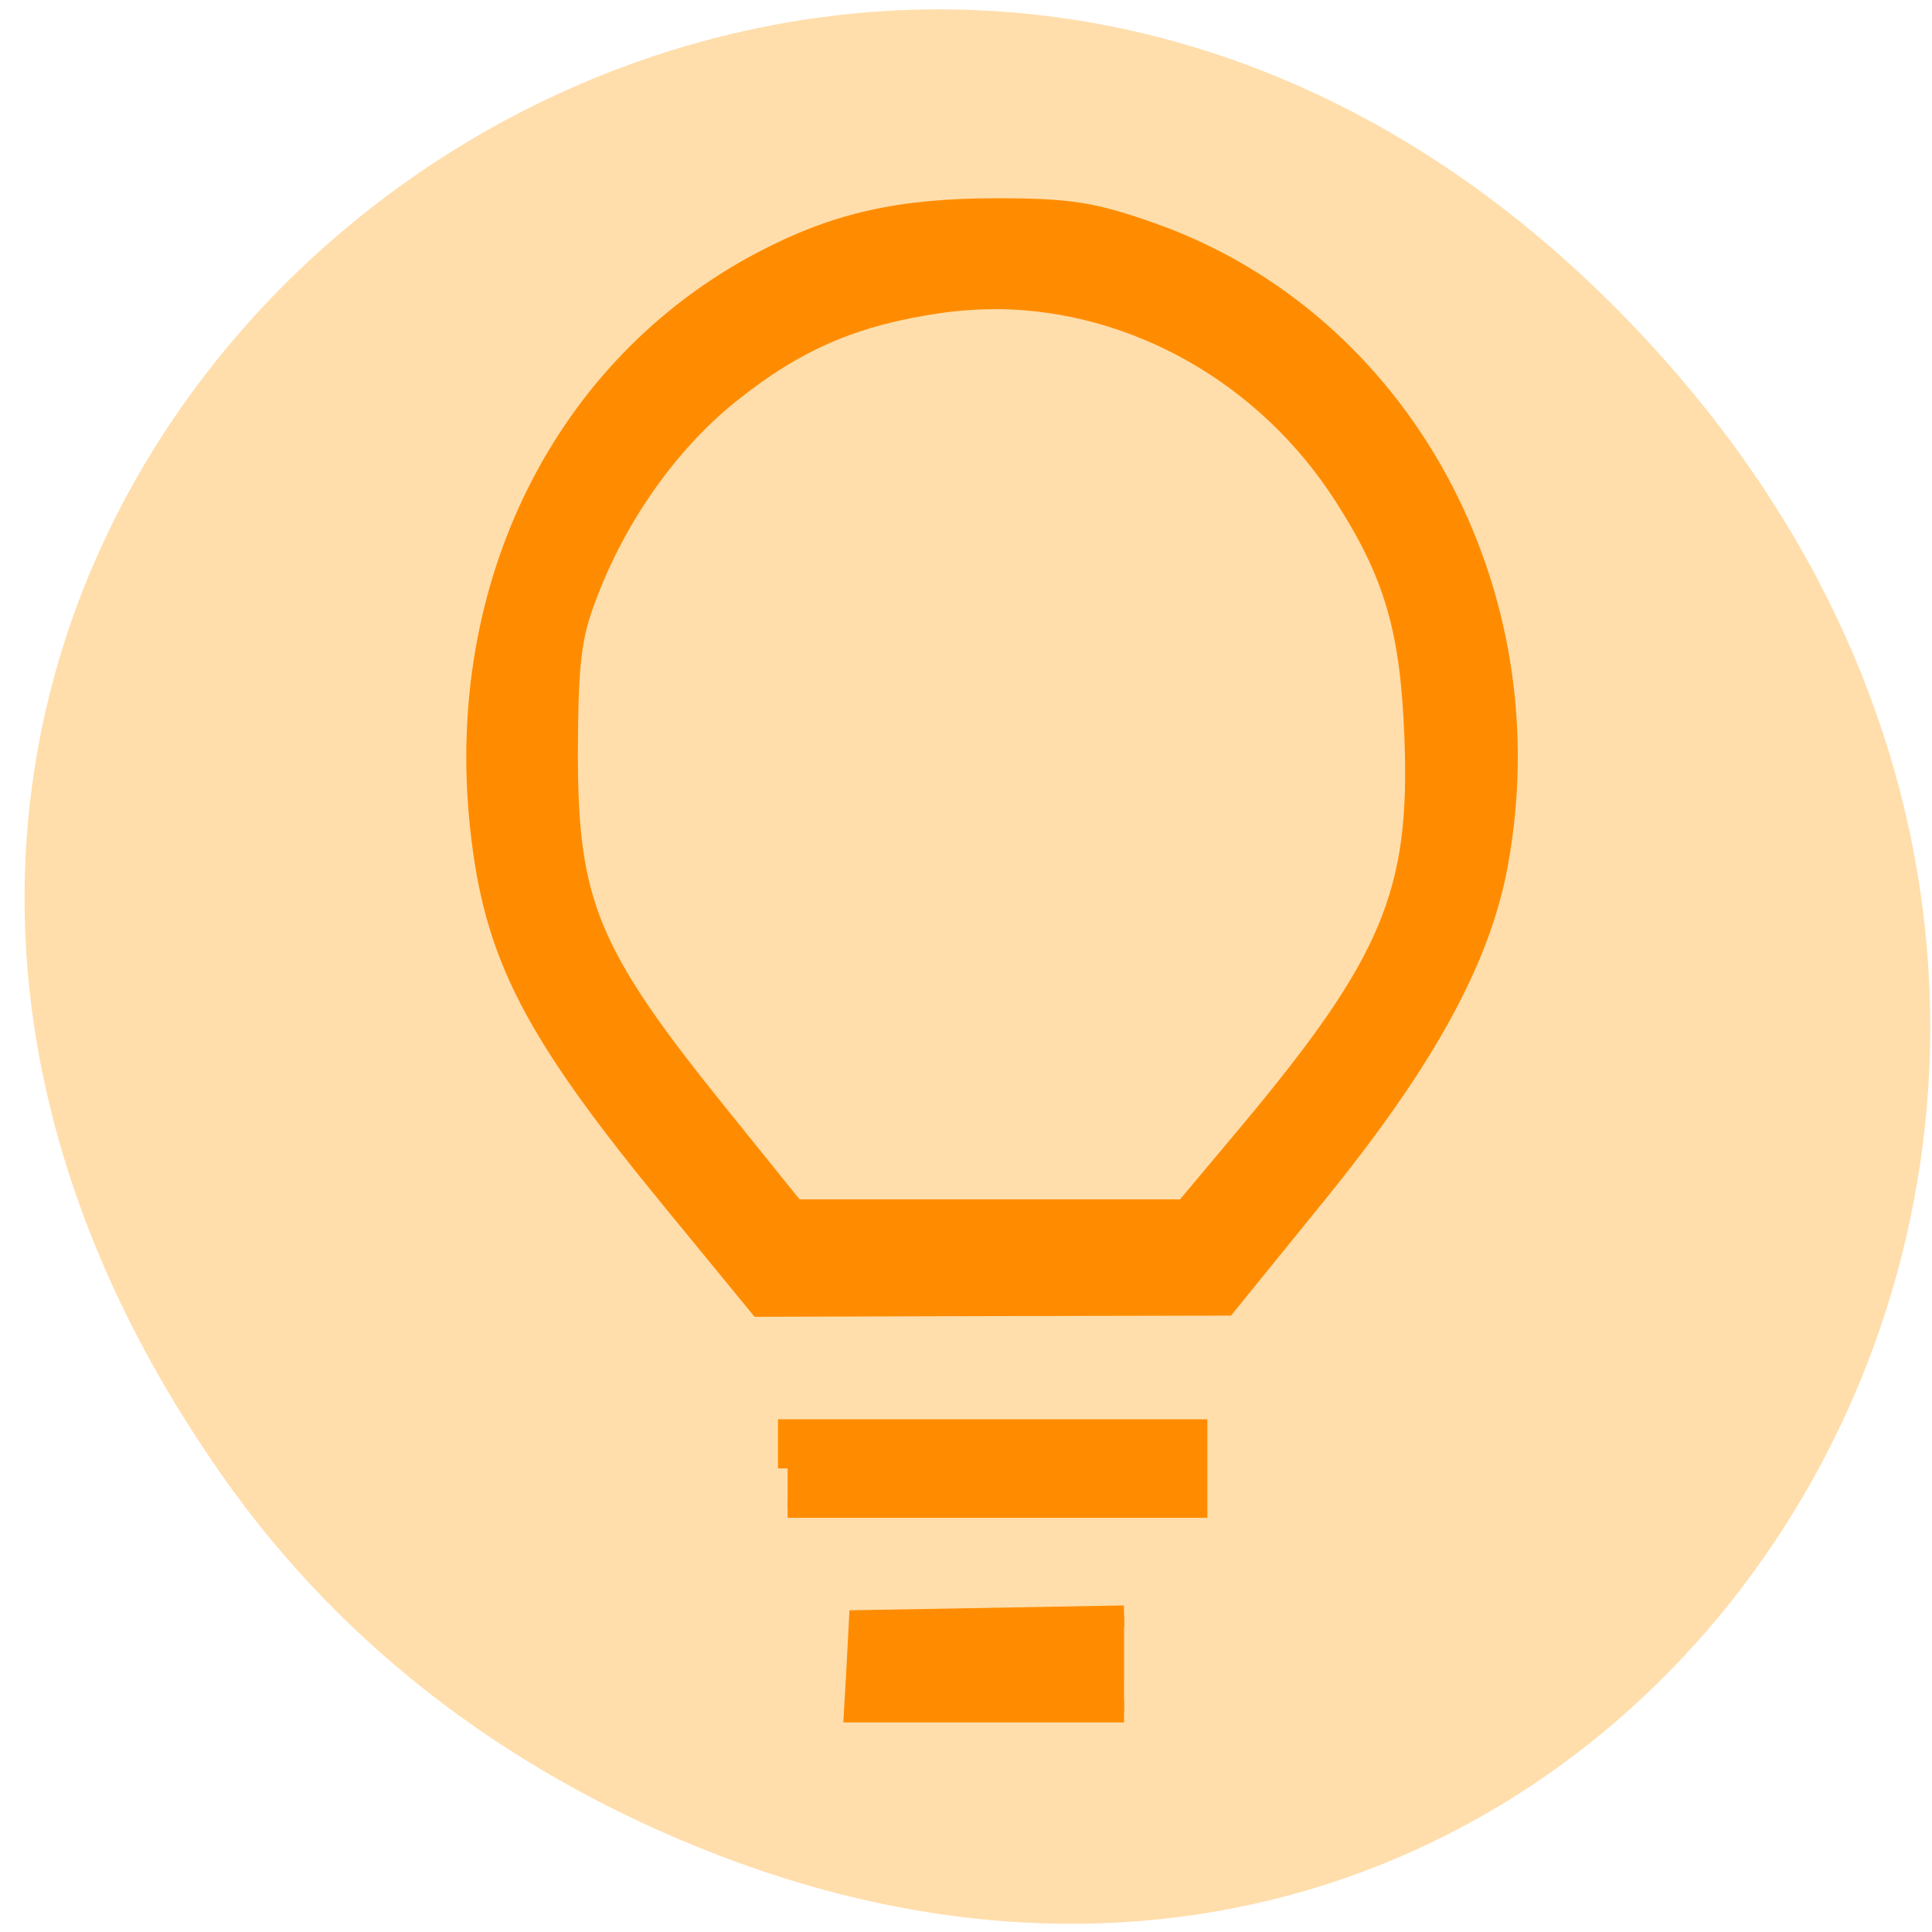 <svg xmlns="http://www.w3.org/2000/svg" viewBox="0 0 32 32"><path d="m 3.66 24.41 c -11.352 -16.215 9.609 -32.648 22.977 -19.434 c 12.602 12.449 0.922 31.793 -14.754 25.746 c -3.27 -1.262 -6.141 -3.332 -8.223 -6.309" style="fill:#ffdeac"/><g transform="matrix(0.123 0 0 0.124 -43.015 -23.043)" style="fill:#ff8c00;stroke:#ff8c00"><path d="m 455.777 381.974 v -5.267 h 55.222 v 10.565 h -55.222" style="stroke-width:2.596"/><path d="m 483.942 213.756 c -13.117 0 -21.671 1.924 -31.587 7.096 c -26.708 13.971 -41.409 43.237 -37.892 75.531 c 1.869 17.093 7.065 27.059 25.885 49.797 l 11.659 14.097 l 31.397 -0.095 l 31.397 -0.063 l 12.61 -15.422 c 14.13 -17.345 21.544 -30.717 23.889 -43.269 c 6.875 -36.52 -12.895 -72.503 -46.383 -84.361 c -7.984 -2.807 -11.121 -3.311 -20.974 -3.311 m 0.349 11.921 c 18.281 0.252 36.023 10.092 46.541 26.428 c 6.717 10.407 8.903 17.85 9.441 32.262 c 0.824 20.72 -3.137 30.086 -22.241 52.761 l -8.744 10.344 h -52.593 l -9.79 -12.047 c -18.122 -22.202 -20.879 -28.825 -20.815 -49.576 c 0.063 -11.479 0.444 -14.949 2.471 -20.247 c 4.024 -10.754 11.089 -20.688 19.326 -27.248 c 8.998 -7.159 16.855 -10.502 28.546 -12.173 c 2.63 -0.347 5.228 -0.505 7.857 -0.505 m 16.792 176.039 l -35.611 0.631 l -0.317 6.087 l -0.349 6.024 h 36.276" style="stroke-width:2.886"/></g></svg>